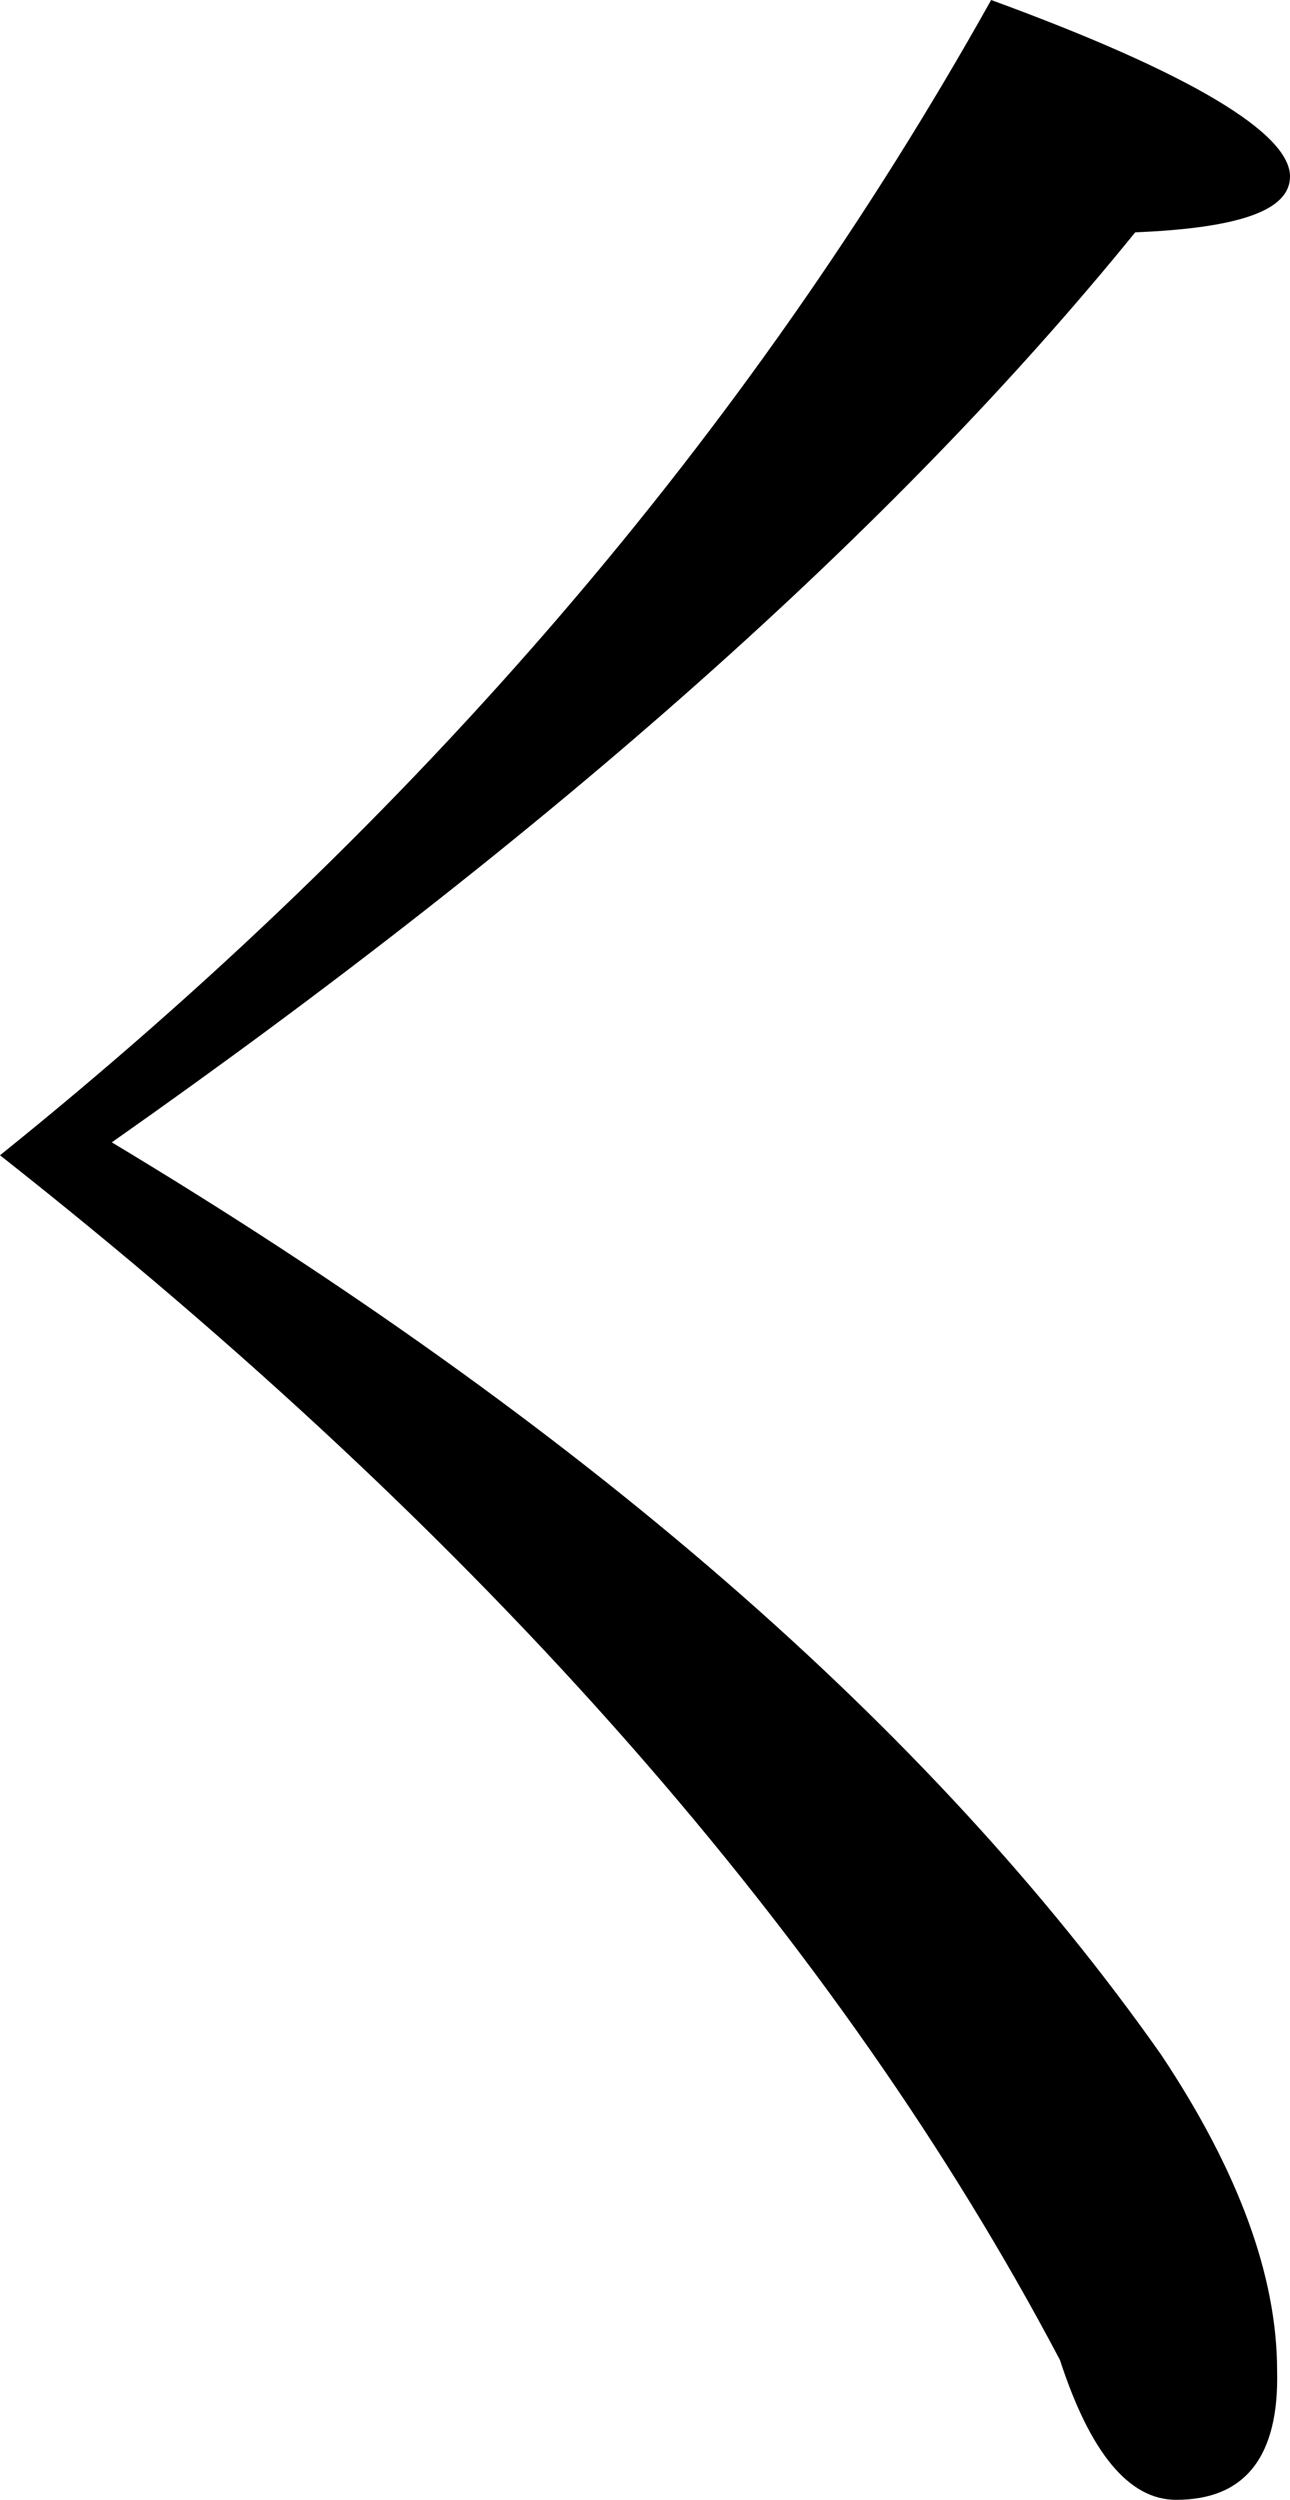 <svg viewBox="0.0,0.0 60.0,116.2" xmlns="http://www.w3.org/2000/svg">
  <path d="
    M 54.7,116.2
    c -2.2,0.0,-4.0,-2.2,-5.4,-6.5
    c -10.3,-19.5,-26.7,-38.2,-49.3,-56.0
    c 19.4,-15.6,34.8,-33.5,46.1,-53.7
    c 9.3,3.4,13.9,6.2,13.9,8.2
    c 0.0,1.6,-2.4,2.4,-7.2,2.6
    c -11.2,13.8,-27.1,27.9,-47.6,42.3
    c 21.8,13.1,38.1,27.2,48.8,42.4
    c 3.6,5.4,5.4,10.3,5.4,14.7
    C 59.5,114.2,57.9,116.2,54.7,116.2
    Z"
  />
</svg>